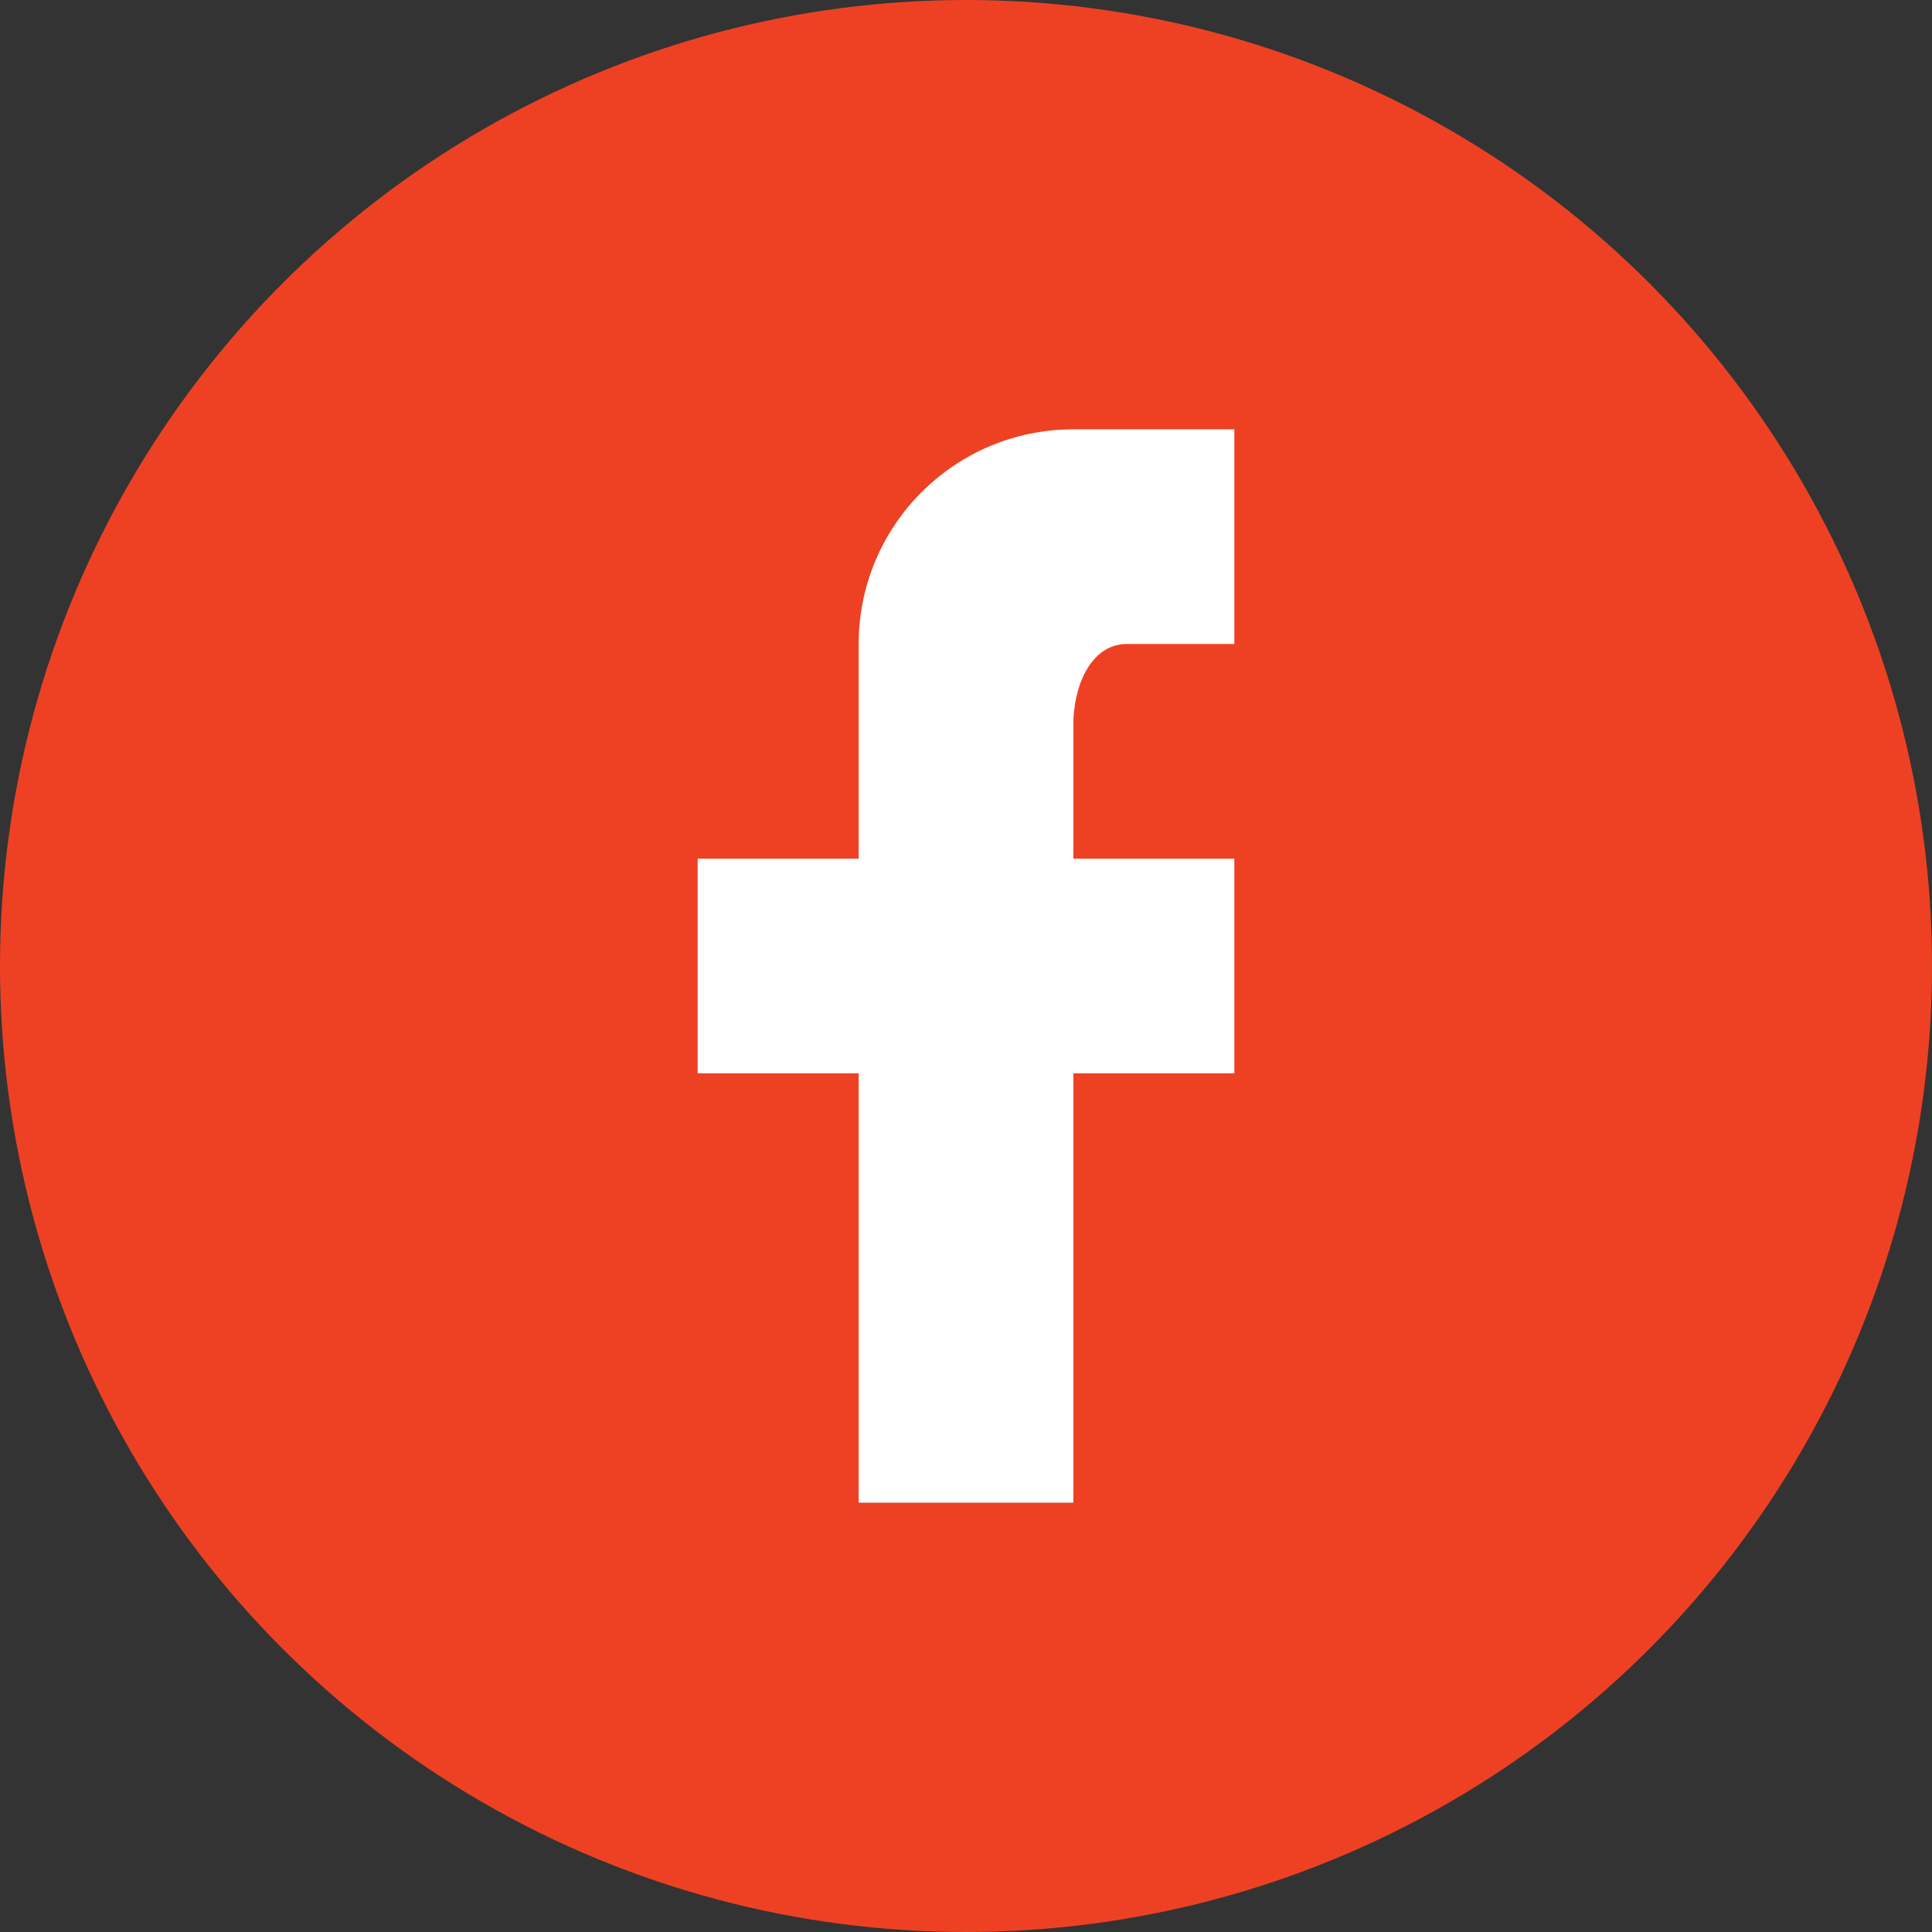<?xml version="1.0" encoding="UTF-8"?>
<svg width="36px" height="36px" viewBox="0 0 36 36" version="1.1" xmlns="http://www.w3.org/2000/svg" xmlns:xlink="http://www.w3.org/1999/xlink">
    <rect x="0" y="0" width="36" height="36" fill="#333333" stroke="none"/>
    <!-- Generator: Sketch 55.2 (78181) - https://sketchapp.com -->
    <title>icon / footer / social</title>
    <desc>Created with Sketch.</desc>
    <g id="Symbols" stroke="none" stroke-width="1" fill="none" fill-rule="evenodd">
        <g id="footer-/-pc" transform="translate(-879, -61)">
            <g id="Group-2" transform="translate(30, 46)">
                <g id="Group-3" transform="translate(849, 15)">
                    <g id="icon-/-footer-/-social">
                        <circle id="Oval" fill="#EE4123" fill-rule="evenodd" cx="18" cy="18" r="18"></circle>
                        <g id="icon-/-social-/-fb" transform="translate(6, 6)">
                            <path d="M17,2 L17,6 L15,6 C14.31,6 14,6.81 14,7.5 L14,10 L17,10 L17,14 L14,14 L14,22 L10,22 L10,14 L7,14 L7,10 L10,10 L10,6 C10,3.791 11.791,2 14,2 L17,2 Z" id="Path" fill="#FFFFFF" fill-rule="evenodd"></path>
                            <rect id="Rectangle" x="0" y="0" width="24" height="24"></rect>
                        </g>
                    </g>
                </g>
            </g>
        </g>
    </g>
</svg>